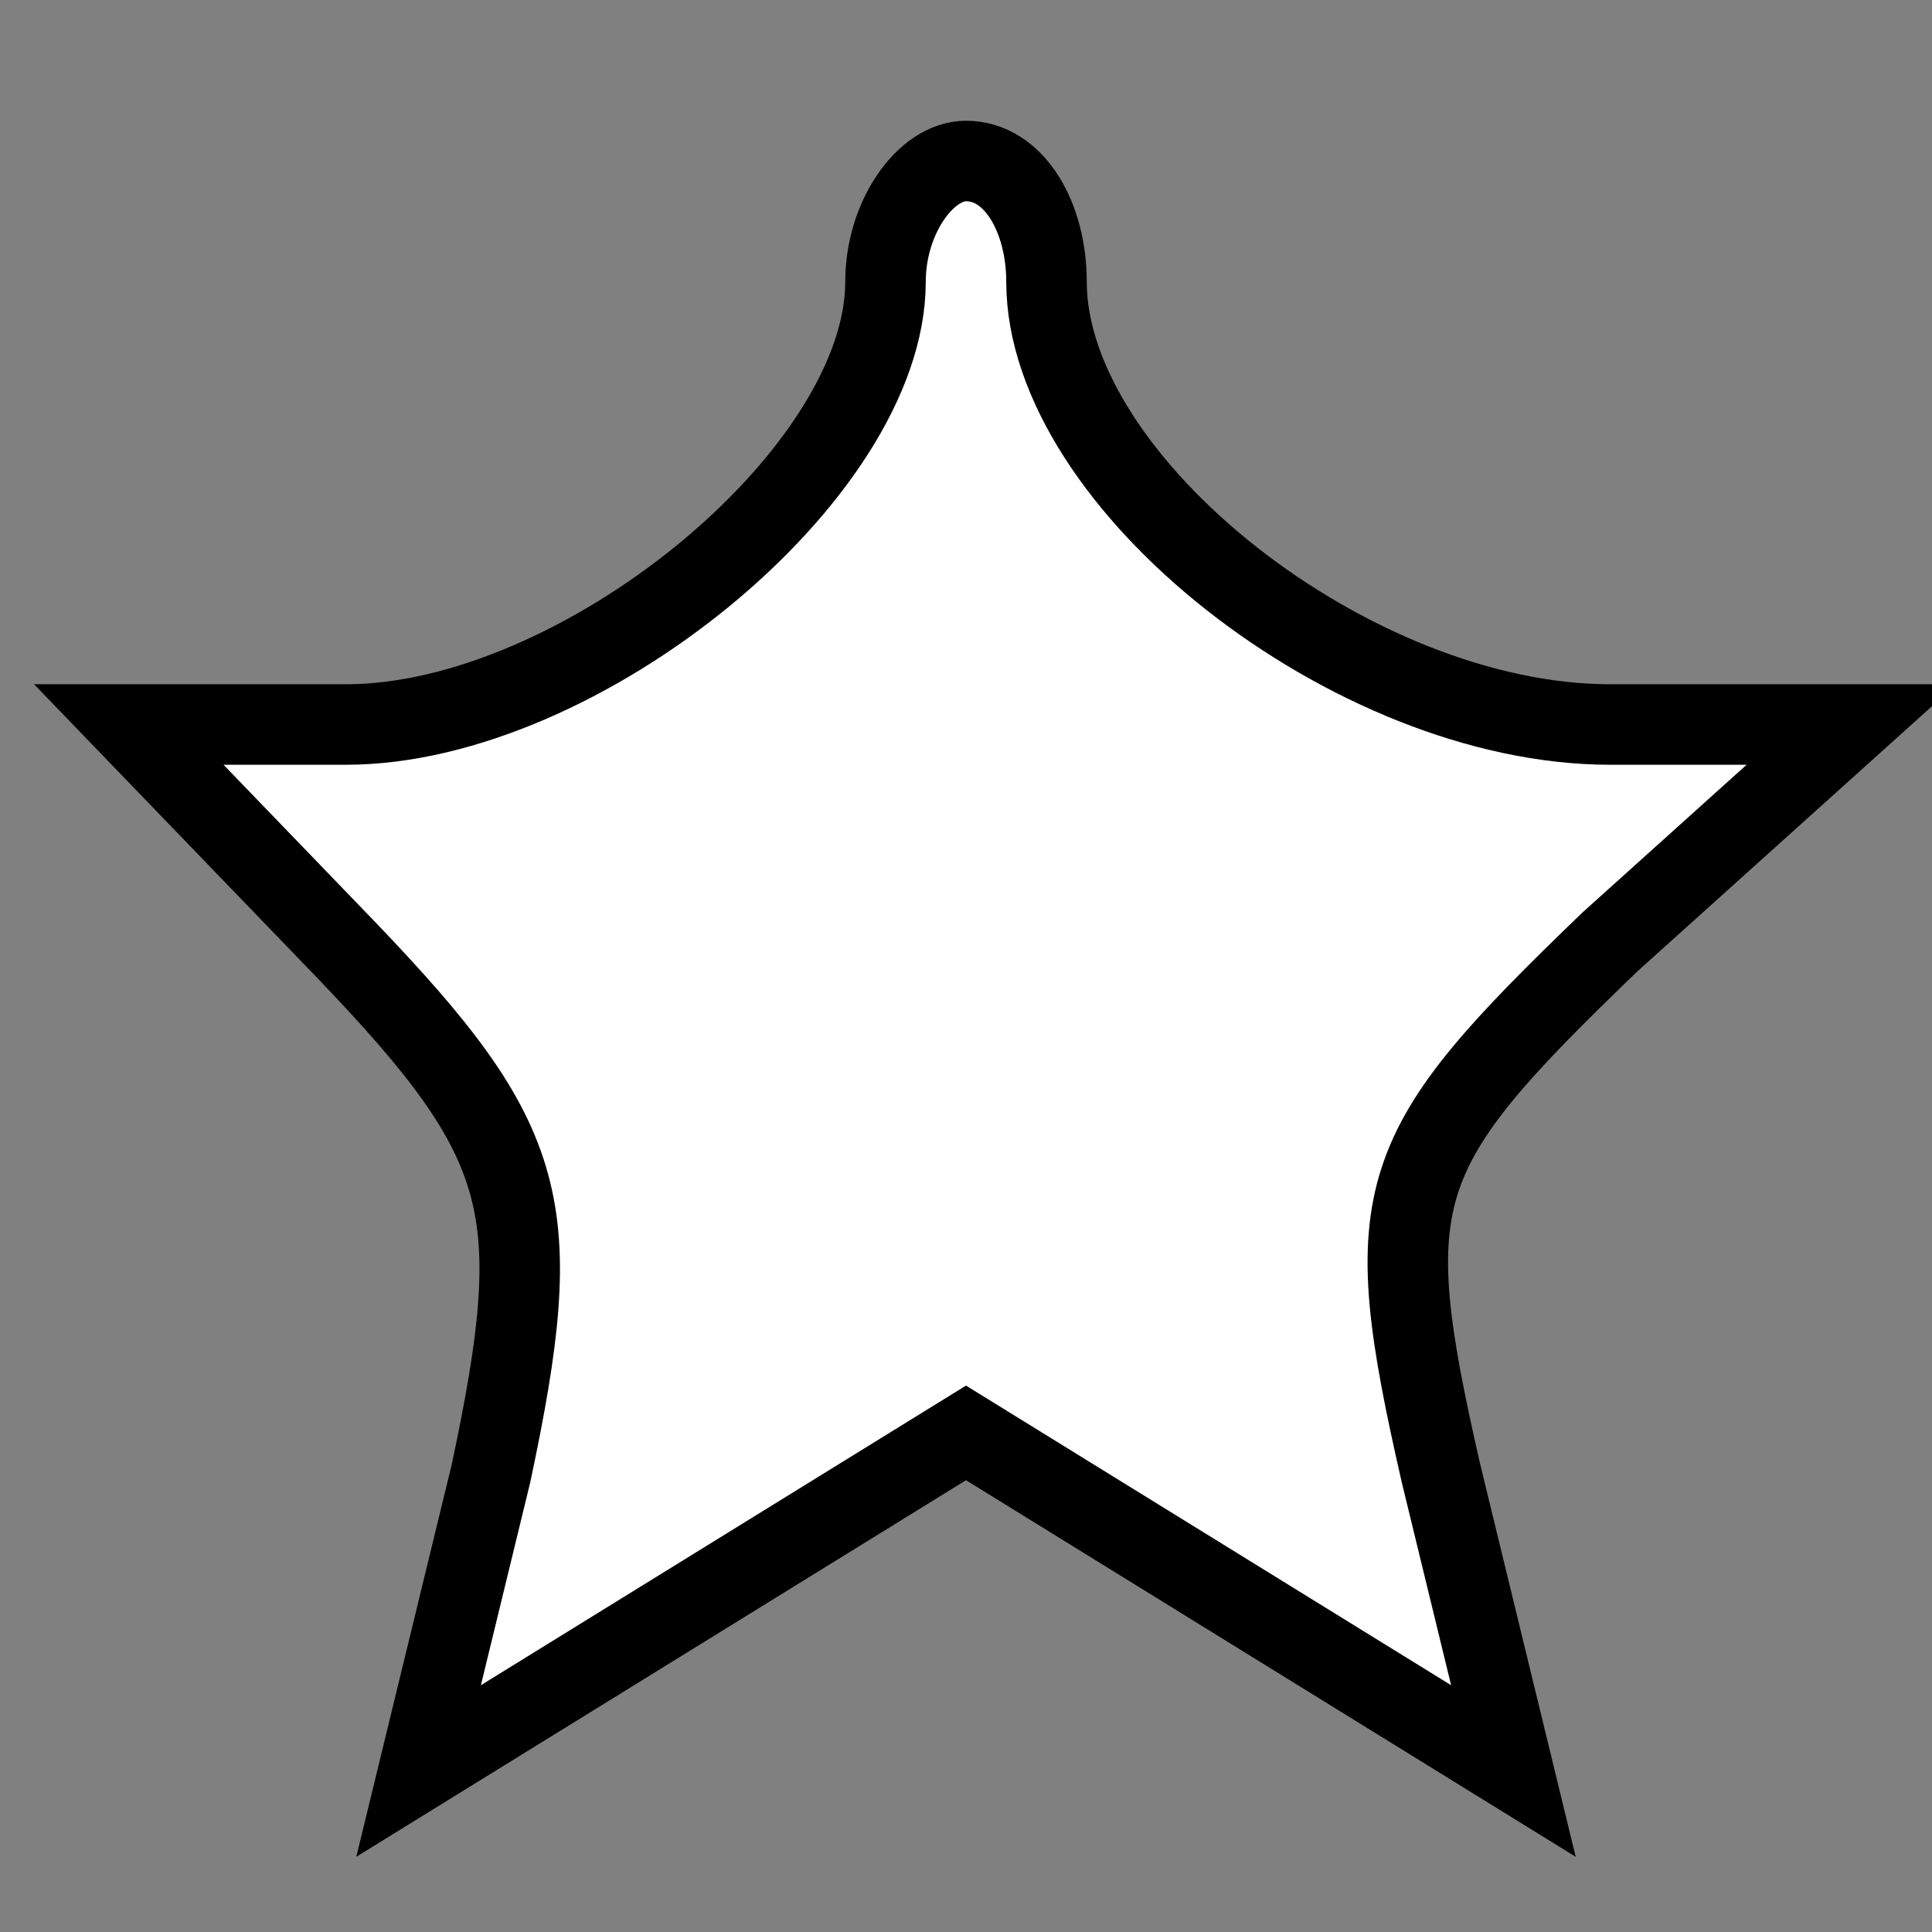 <svg version="1.0" xmlns="http://www.w3.org/2000/svg"
 width="24pt" height="24pt" viewBox="0 0 24 24"
 preserveAspectRatio="xMidYMid meet">

<rect x="0" y="0" width="24" height="24" fill="#808080" stroke="none"/>

<g transform="translate(0,24) scale(0.1,-0.1)"
fill="#ffffff" stroke="#000000" stroke-width="10px">
<path d="M110 205 c0 -24 -38 -55 -67 -55 l-27 0 27 -28 c23 -24 25 -32 18
-65 l-9 -37 34 21 34 21 34 -21 34 -21 -9 37 c-8 35 -6 40 21 66 l30 27 -30 0
c-32 0 -70 30 -70 55 0 8 -4 15 -10 15 -5 0 -10 -7 -10 -15z"/>
</g>
</svg>
